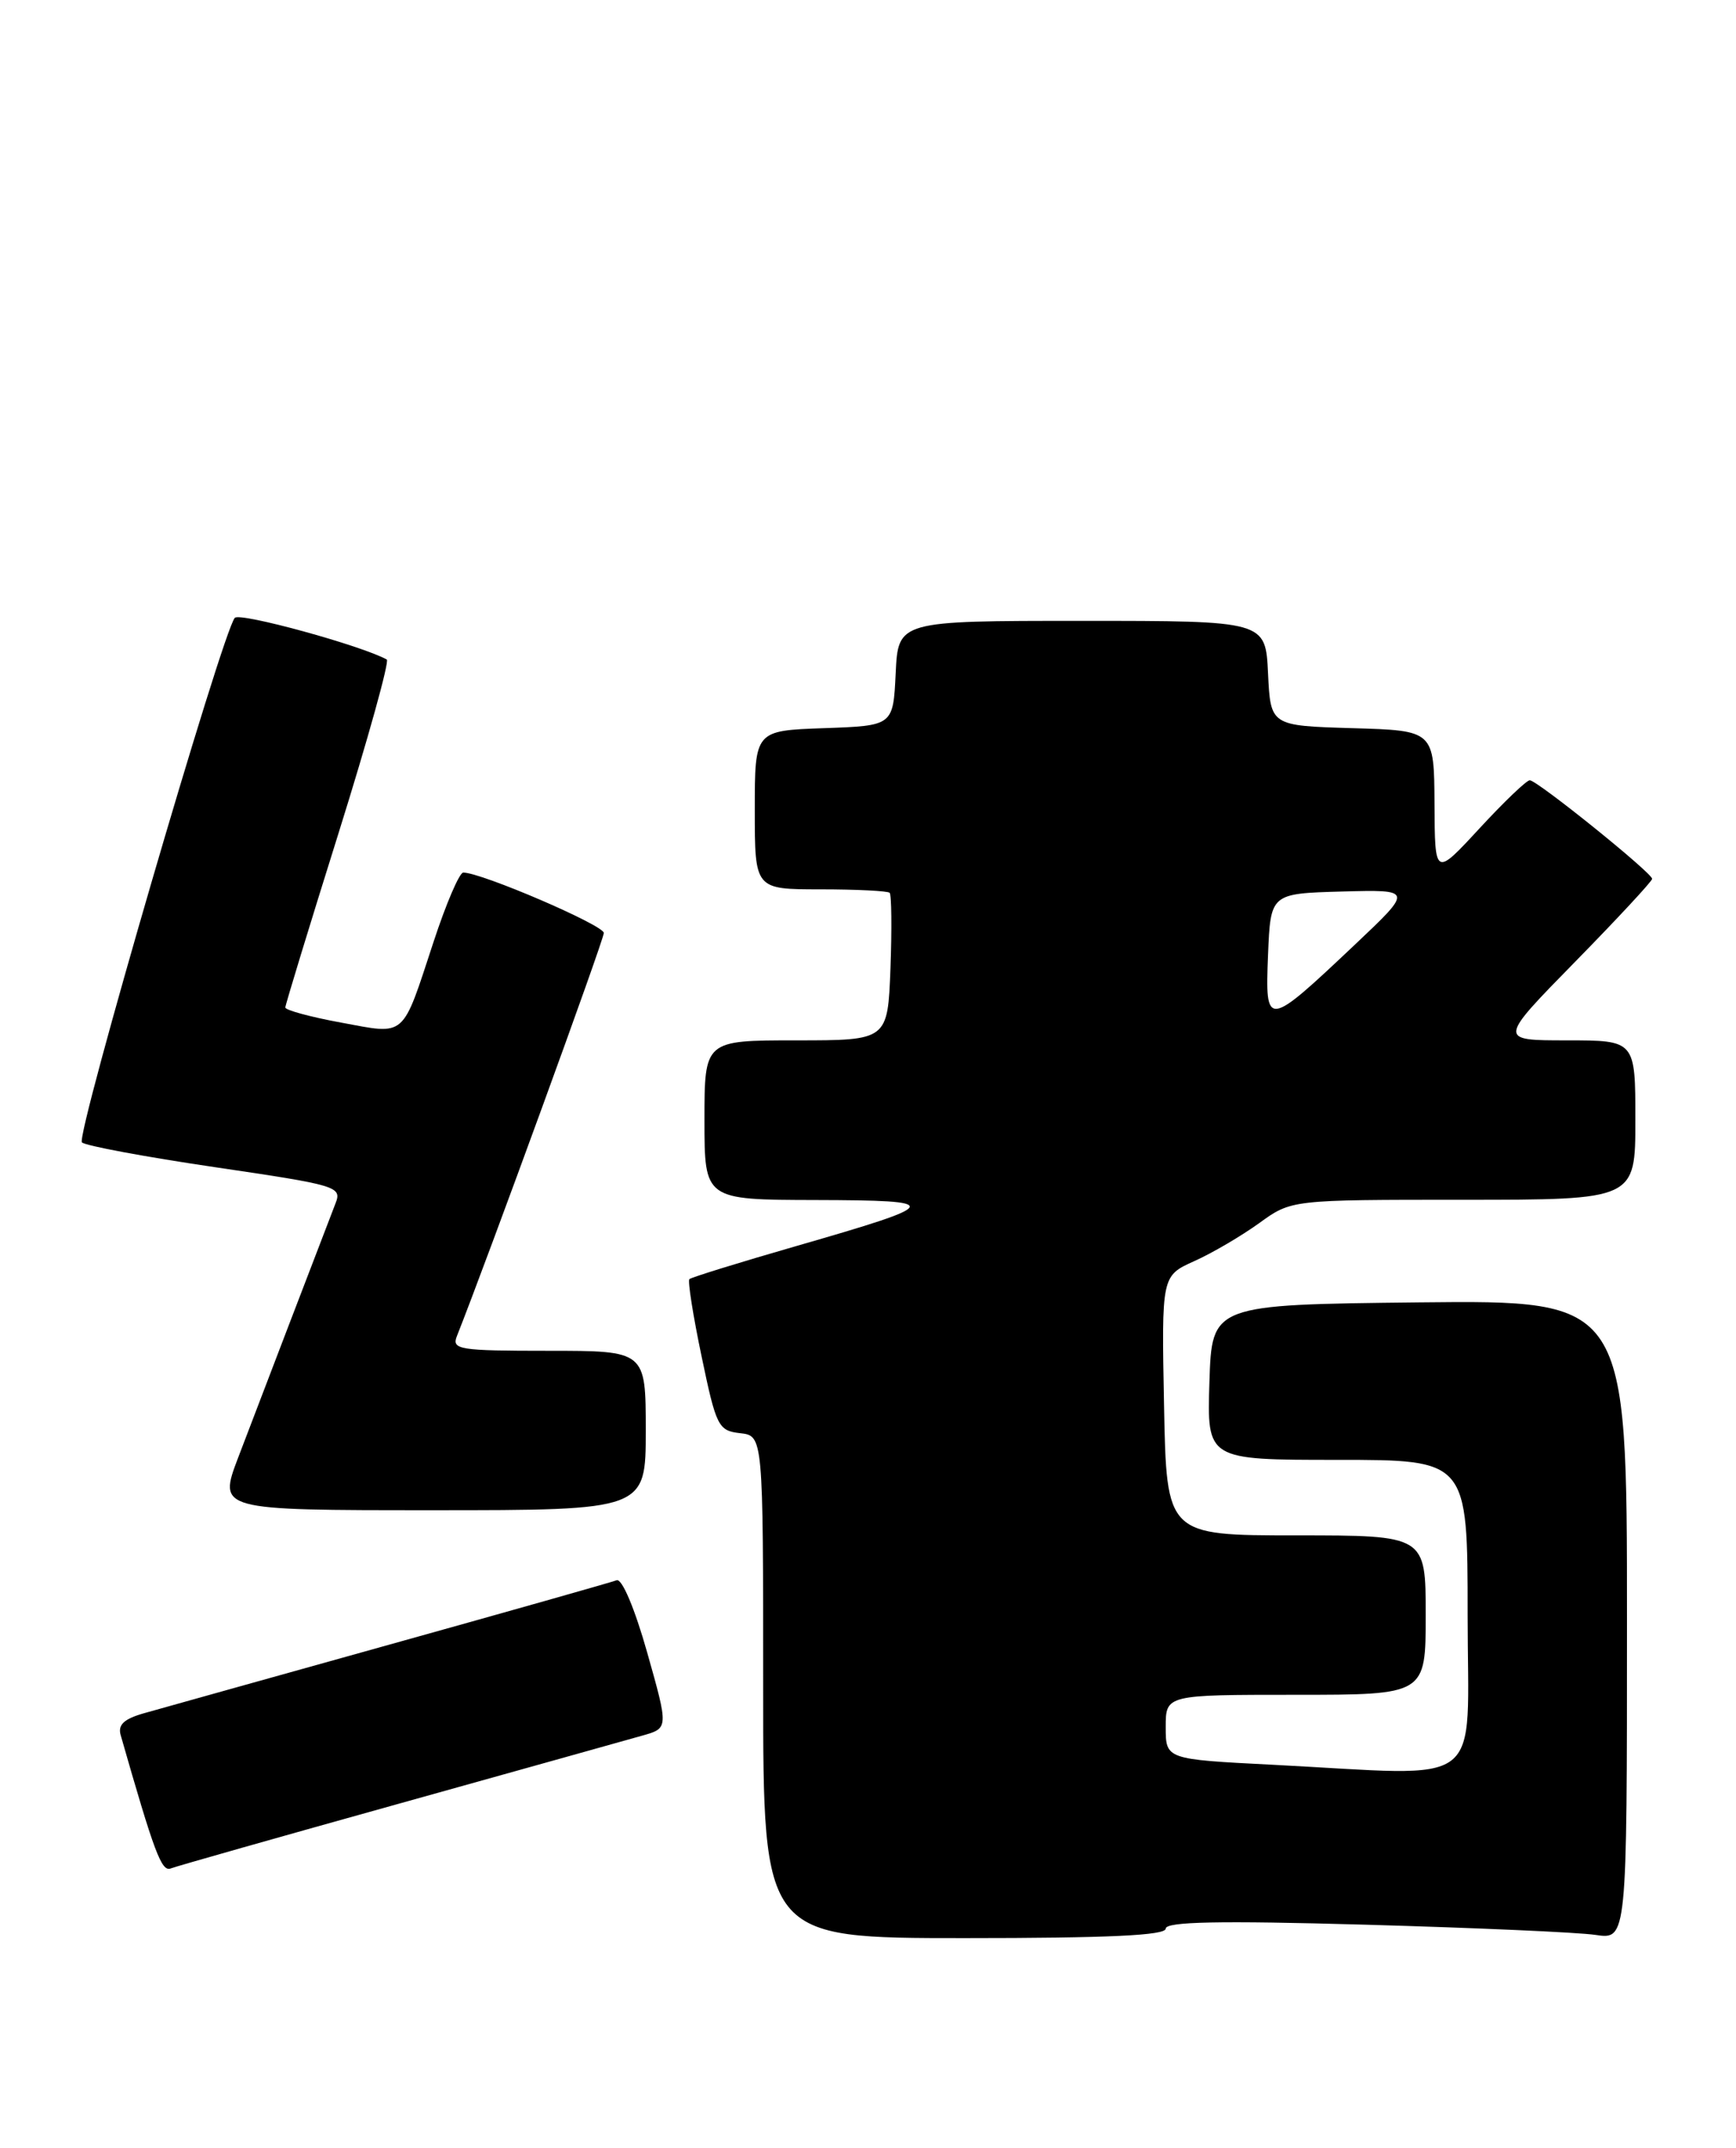 <?xml version="1.0" encoding="UTF-8" standalone="no"?>
<!DOCTYPE svg PUBLIC "-//W3C//DTD SVG 1.1//EN" "http://www.w3.org/Graphics/SVG/1.1/DTD/svg11.dtd" >
<svg xmlns="http://www.w3.org/2000/svg" xmlns:xlink="http://www.w3.org/1999/xlink" version="1.1" viewBox="0 0 207 256">
 <g >
 <path fill="currentColor"
d=" M 139.00 229.87 C 139.00 229.04 145.35 228.91 162.75 229.40 C 175.81 229.77 188.19 230.31 190.25 230.62 C 194.00 231.18 194.00 231.18 194.00 193.07 C 194.00 154.97 194.00 154.97 169.25 155.23 C 144.50 155.50 144.50 155.50 144.21 164.75 C 143.92 174.00 143.92 174.00 159.46 174.00 C 175.00 174.00 175.00 174.00 175.00 192.50 C 175.00 213.62 177.55 211.66 151.75 210.34 C 139.00 209.69 139.00 209.69 139.00 205.85 C 139.00 202.00 139.00 202.00 154.50 202.00 C 170.00 202.00 170.00 202.00 170.00 192.50 C 170.00 183.00 170.00 183.00 154.55 183.00 C 139.10 183.00 139.10 183.00 138.80 167.54 C 138.50 152.07 138.50 152.07 142.41 150.31 C 144.56 149.35 148.04 147.30 150.15 145.78 C 153.98 143.00 153.98 143.00 174.49 143.00 C 195.00 143.00 195.00 143.00 195.00 133.50 C 195.00 124.00 195.00 124.00 186.82 124.00 C 178.63 124.00 178.63 124.00 187.82 114.63 C 192.87 109.48 197.00 105.03 197.00 104.75 C 197.00 104.04 183.29 93.00 182.41 93.00 C 182.02 93.00 179.32 95.59 176.40 98.75 C 171.09 104.50 171.09 104.50 171.05 95.79 C 171.00 87.07 171.00 87.07 161.25 86.79 C 151.50 86.50 151.50 86.50 151.20 80.25 C 150.90 74.00 150.90 74.00 129.00 74.00 C 107.10 74.00 107.10 74.00 106.80 80.25 C 106.50 86.50 106.50 86.50 98.25 86.79 C 90.00 87.08 90.00 87.08 90.00 96.54 C 90.00 106.00 90.00 106.00 97.83 106.00 C 102.14 106.00 105.85 106.19 106.08 106.41 C 106.31 106.64 106.35 110.69 106.18 115.41 C 105.85 124.00 105.85 124.00 94.93 124.00 C 84.00 124.00 84.00 124.00 84.00 133.50 C 84.00 143.00 84.00 143.00 97.25 143.03 C 112.67 143.07 112.50 143.46 94.90 148.53 C 88.13 150.48 82.42 152.25 82.20 152.46 C 81.99 152.68 82.64 156.82 83.66 161.68 C 85.40 170.03 85.65 170.52 88.25 170.82 C 91.00 171.13 91.00 171.13 91.00 201.07 C 91.00 231.00 91.00 231.00 115.00 231.00 C 132.19 231.00 139.00 230.68 139.00 229.87 Z  M 47.53 214.99 C 61.81 211.00 74.90 207.35 76.61 206.86 C 79.72 205.98 79.72 205.98 77.17 196.96 C 75.68 191.69 74.16 188.11 73.53 188.35 C 72.93 188.58 60.75 192.03 46.47 196.01 C 32.19 200.00 19.02 203.67 17.20 204.19 C 14.79 204.87 14.03 205.57 14.39 206.81 C 18.40 220.82 19.26 223.12 20.35 222.70 C 21.01 222.44 33.25 218.97 47.53 214.99 Z  M 77.00 170.50 C 77.00 161.00 77.00 161.00 65.39 161.00 C 54.74 161.00 53.84 160.86 54.48 159.25 C 58.14 150.02 72.00 112.01 72.00 111.20 C 72.00 110.27 57.40 104.00 55.24 104.00 C 54.78 104.00 53.19 107.71 51.70 112.25 C 47.88 123.86 48.50 123.33 40.66 121.88 C 37.00 121.21 34.01 120.39 34.02 120.08 C 34.03 119.76 36.89 110.38 40.39 99.23 C 43.88 88.08 46.46 78.80 46.12 78.61 C 43.10 76.94 28.64 72.97 28.00 73.64 C 26.57 75.14 9.00 135.40 9.77 136.16 C 10.17 136.56 17.32 137.89 25.66 139.12 C 40.20 141.26 40.79 141.43 40.01 143.42 C 38.22 148.07 30.61 167.91 28.39 173.75 C 26.02 180.00 26.02 180.00 51.51 180.00 C 77.00 180.00 77.00 180.00 77.00 170.50 Z  M 151.20 113.81 C 151.50 106.50 151.50 106.50 160.00 106.26 C 168.50 106.03 168.50 106.03 161.57 112.58 C 150.99 122.57 150.85 122.59 151.20 113.81 Z "/>
</g>
</svg>